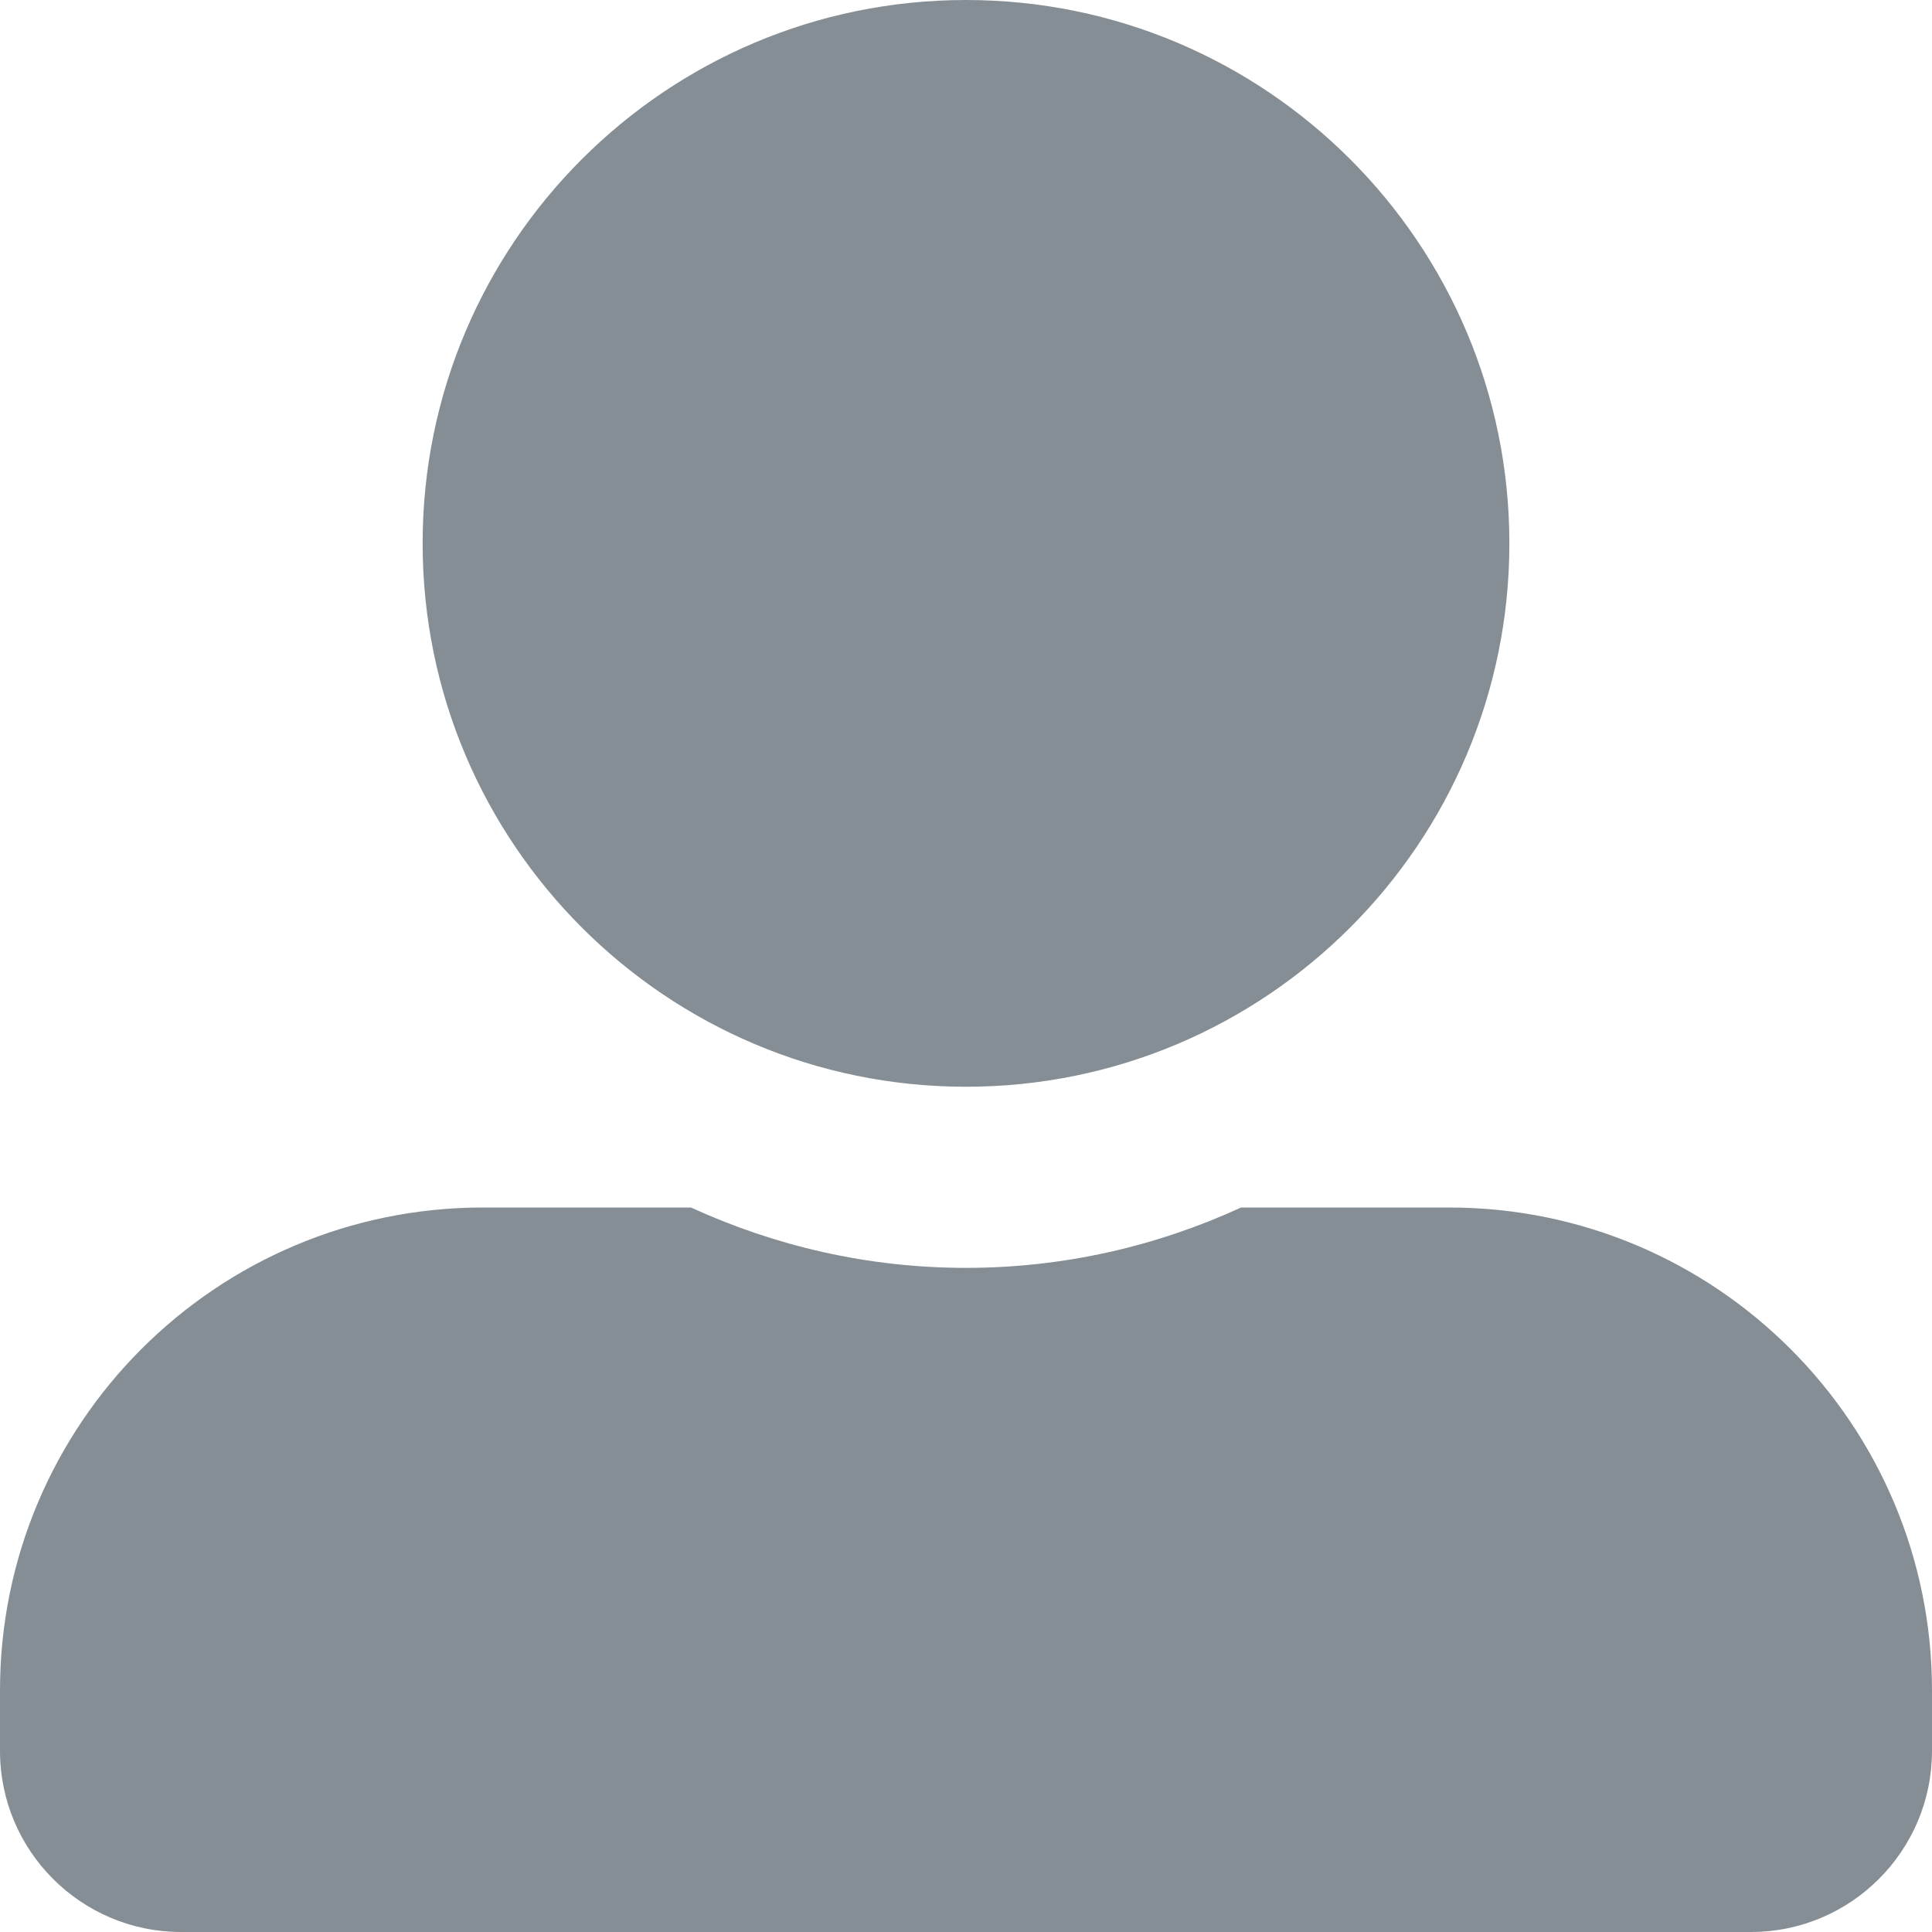 <svg width="16" height="16" viewBox="0 0 16 16" fill="none" xmlns="http://www.w3.org/2000/svg">
<path fill-rule="evenodd" clip-rule="evenodd" d="M12.5 4.5C12.5 6.984 10.484 9 8 9C5.516 9 3.5 6.984 3.5 4.5C3.5 2.016 5.516 0 8 0C10.484 0 12.5 2.016 12.5 4.5ZM10.278 10H12C14.209 10 16 11.791 16 14V14.5C16 15.328 15.328 16 14.5 16H1.5C0.672 16 0 15.328 0 14.5V14C0 11.791 1.791 10 4 10H5.722C6.419 10.319 7.188 10.5 8 10.5C8.812 10.5 9.584 10.319 10.278 10Z" fill="#868E95"/>
</svg>
